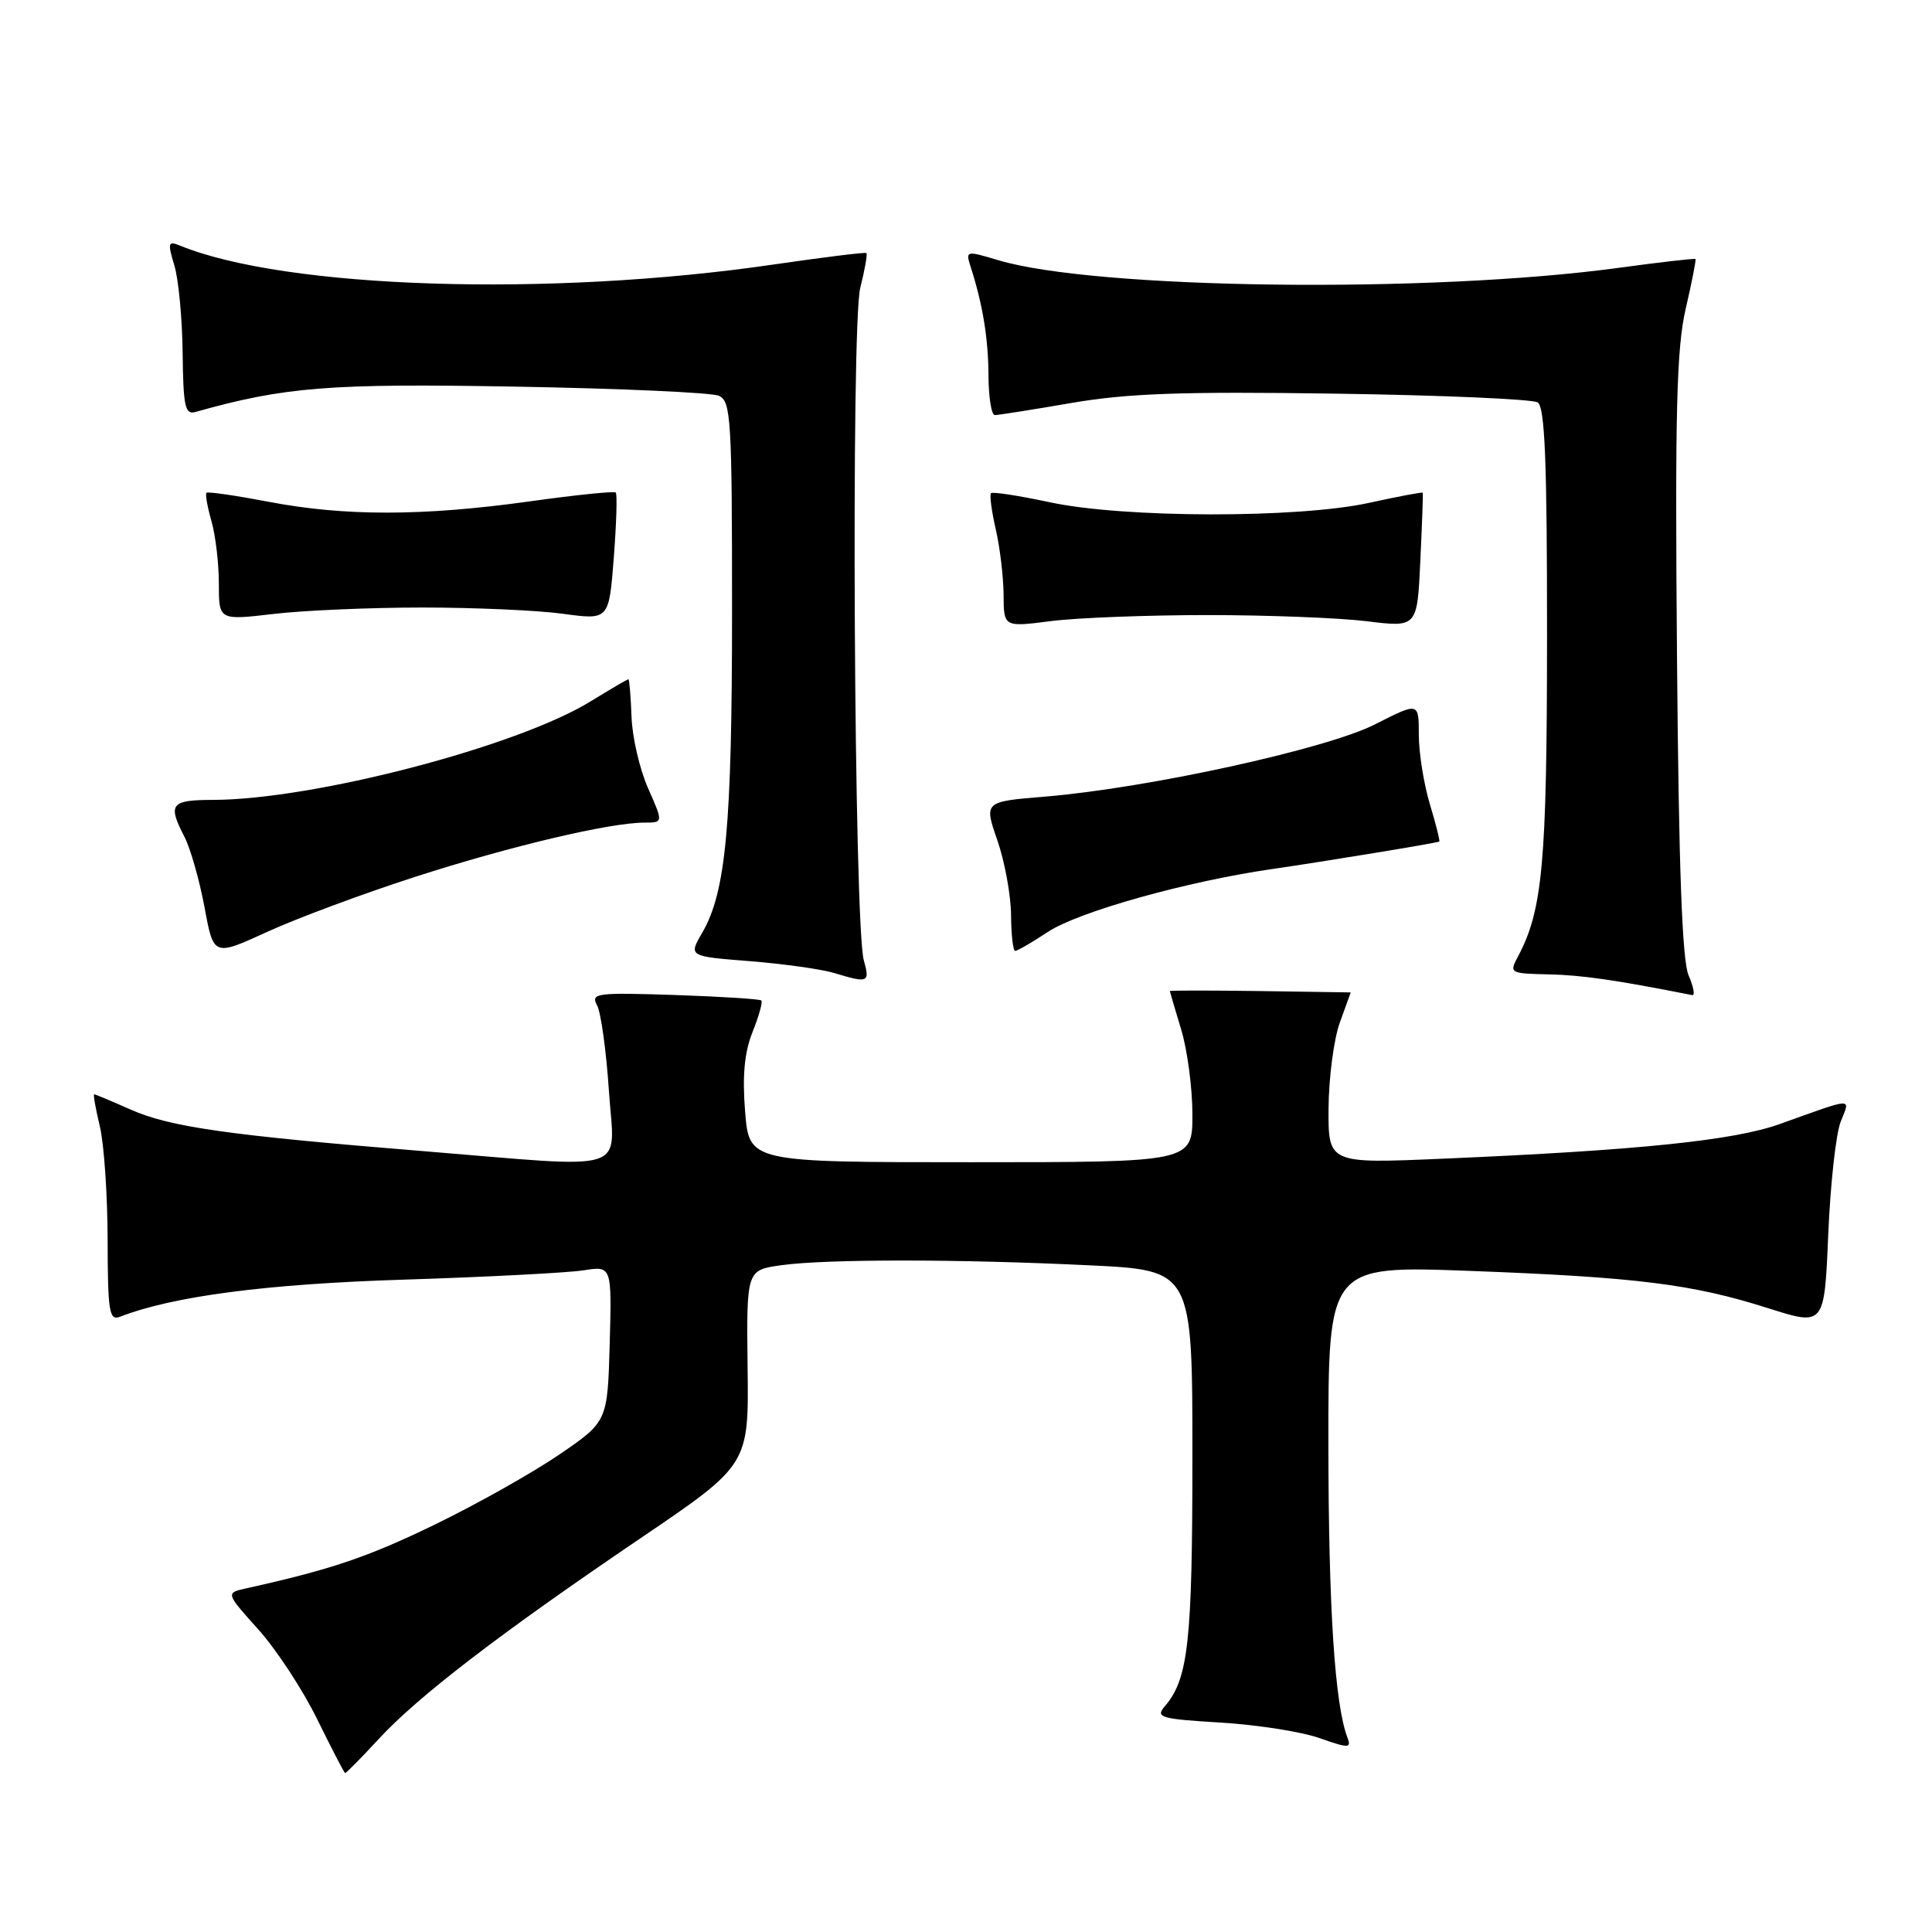 <?xml version="1.0" encoding="UTF-8" standalone="no"?>
<!DOCTYPE svg PUBLIC "-//W3C//DTD SVG 1.1//EN" "http://www.w3.org/Graphics/SVG/1.1/DTD/svg11.dtd" >
<svg xmlns="http://www.w3.org/2000/svg" xmlns:xlink="http://www.w3.org/1999/xlink" version="1.1" viewBox="0 0 256 256">
 <g >
 <path fill="currentColor"
d=" M 50.16 230.45 C 55.37 224.79 66.24 216.45 84.86 203.83 C 99.22 194.10 99.22 194.10 99.06 181.19 C 98.91 168.28 98.91 168.28 103.59 167.64 C 109.61 166.82 126.98 166.82 144.34 167.66 C 158.00 168.31 158.00 168.31 158.00 193.01 C 158.00 217.58 157.46 222.48 154.33 226.11 C 153.07 227.57 153.77 227.77 161.72 228.25 C 166.55 228.54 172.44 229.46 174.82 230.30 C 178.72 231.67 179.08 231.66 178.55 230.26 C 176.87 225.89 176.04 213.15 176.02 191.60 C 176.00 167.70 176.00 167.70 194.75 168.40 C 216.90 169.23 224.24 170.15 234.28 173.34 C 241.74 175.71 241.74 175.71 242.25 163.60 C 242.53 156.95 243.27 150.21 243.90 148.63 C 245.19 145.38 245.83 145.36 235.80 148.95 C 229.72 151.12 217.13 152.42 191.25 153.53 C 176.00 154.19 176.00 154.19 176.04 146.85 C 176.07 142.81 176.74 137.70 177.53 135.50 C 178.32 133.30 178.97 131.50 178.98 131.50 C 178.98 131.50 173.59 131.42 166.99 131.32 C 160.40 131.23 155.00 131.23 155.01 131.32 C 155.02 131.42 155.69 133.71 156.51 136.41 C 157.33 139.11 158.00 144.17 158.00 147.66 C 158.00 154.00 158.00 154.00 128.64 154.00 C 99.27 154.00 99.27 154.00 98.73 147.28 C 98.35 142.50 98.64 139.45 99.72 136.74 C 100.56 134.64 101.08 132.76 100.88 132.57 C 100.67 132.37 95.48 132.05 89.34 131.84 C 78.98 131.50 78.25 131.60 79.12 133.22 C 79.63 134.18 80.33 139.25 80.68 144.48 C 81.41 155.68 84.11 154.81 55.83 152.51 C 30.21 150.43 22.55 149.34 17.30 147.02 C 14.80 145.91 12.63 145.00 12.48 145.00 C 12.33 145.00 12.67 146.91 13.23 149.25 C 13.79 151.59 14.25 158.36 14.26 164.30 C 14.28 173.82 14.47 175.03 15.89 174.48 C 22.93 171.75 35.27 170.13 53.50 169.56 C 64.50 169.21 75.20 168.65 77.29 168.33 C 81.07 167.73 81.07 167.73 80.79 178.06 C 80.50 188.38 80.50 188.38 74.00 192.81 C 70.42 195.24 63.00 199.41 57.50 202.07 C 48.71 206.33 43.83 207.98 32.69 210.45 C 29.88 211.07 29.88 211.07 34.22 215.90 C 36.61 218.56 40.13 223.92 42.03 227.81 C 43.94 231.69 45.60 234.90 45.73 234.94 C 45.86 234.97 47.85 232.95 50.16 230.45 Z  M 223.75 129.25 C 222.89 127.30 222.44 114.94 222.21 86.93 C 221.94 54.61 222.15 46.18 223.36 40.93 C 224.18 37.40 224.76 34.43 224.66 34.32 C 224.55 34.22 219.97 34.74 214.48 35.49 C 189.44 38.90 145.11 38.34 132.21 34.46 C 128.01 33.20 127.93 33.22 128.61 35.34 C 130.22 40.34 130.95 44.81 130.98 49.75 C 130.99 52.64 131.37 55.00 131.82 55.00 C 132.28 55.00 136.86 54.28 142.00 53.39 C 149.41 52.12 156.67 51.86 176.93 52.16 C 190.99 52.36 203.06 52.89 203.75 53.32 C 204.71 53.93 205.00 61.24 204.99 84.31 C 204.98 114.45 204.41 120.62 201.11 126.80 C 199.97 128.93 200.09 129.00 205.21 129.11 C 209.57 129.20 214.10 129.85 224.23 131.86 C 224.62 131.94 224.41 130.76 223.75 129.25 Z  M 114.46 127.25 C 113.16 122.62 112.74 43.10 113.99 38.13 C 114.60 35.72 114.96 33.65 114.80 33.53 C 114.63 33.40 109.10 34.09 102.50 35.05 C 72.78 39.39 37.75 38.26 23.79 32.52 C 22.28 31.90 22.20 32.19 23.10 35.16 C 23.66 37.00 24.15 42.22 24.20 46.77 C 24.28 53.86 24.52 54.98 25.89 54.59 C 37.72 51.26 43.64 50.79 68.29 51.23 C 82.16 51.47 94.29 52.02 95.25 52.44 C 96.86 53.15 97.00 55.49 97.00 80.92 C 97.00 109.47 96.19 118.19 93.04 123.61 C 91.23 126.72 91.23 126.72 99.37 127.36 C 103.84 127.72 108.85 128.42 110.50 128.92 C 115.06 130.30 115.29 130.21 114.46 127.25 Z  M 55.00 116.19 C 67.61 112.12 80.82 109.00 85.40 109.00 C 87.89 109.00 87.89 109.00 85.87 104.44 C 84.76 101.93 83.77 97.66 83.68 94.95 C 83.58 92.24 83.39 90.01 83.27 90.01 C 83.14 90.00 80.88 91.32 78.25 92.94 C 68.51 98.93 41.61 105.95 28.25 105.99 C 22.60 106.00 22.19 106.53 24.45 110.90 C 25.24 112.44 26.43 116.63 27.10 120.21 C 28.30 126.73 28.30 126.73 35.40 123.48 C 39.30 121.69 48.12 118.41 55.00 116.19 Z  M 138.84 123.49 C 142.89 120.81 157.23 116.79 168.58 115.15 C 175.37 114.17 190.29 111.72 190.71 111.51 C 190.83 111.45 190.27 109.22 189.46 106.54 C 188.66 103.87 188.00 99.74 188.00 97.36 C 188.00 93.03 188.00 93.03 182.20 95.98 C 175.76 99.25 152.15 104.42 138.44 105.56 C 130.38 106.22 130.38 106.22 132.16 111.36 C 133.14 114.19 133.95 118.64 133.97 121.25 C 133.99 123.86 134.23 126.00 134.52 126.00 C 134.81 126.00 136.75 124.87 138.84 123.49 Z  M 160.00 81.50 C 167.97 81.50 177.49 81.87 181.14 82.32 C 187.79 83.14 187.79 83.14 188.20 74.32 C 188.43 69.47 188.58 65.41 188.52 65.29 C 188.47 65.18 185.29 65.78 181.46 66.62 C 172.02 68.70 148.91 68.66 139.10 66.55 C 135.03 65.68 131.53 65.14 131.32 65.35 C 131.10 65.56 131.39 67.71 131.94 70.12 C 132.50 72.53 132.96 76.43 132.98 78.80 C 133.00 83.10 133.00 83.10 139.25 82.30 C 142.69 81.86 152.03 81.50 160.00 81.50 Z  M 56.00 80.50 C 62.88 80.50 71.24 80.87 74.60 81.33 C 80.69 82.16 80.69 82.16 81.33 73.90 C 81.68 69.35 81.80 65.47 81.59 65.26 C 81.39 65.06 76.21 65.59 70.08 66.45 C 56.04 68.40 45.68 68.42 35.60 66.49 C 31.25 65.66 27.54 65.12 27.36 65.30 C 27.18 65.48 27.48 67.17 28.02 69.06 C 28.56 70.94 29.00 74.67 29.00 77.34 C 29.00 82.20 29.00 82.20 36.25 81.35 C 40.24 80.88 49.12 80.50 56.00 80.50 Z "/>
</g>
</svg>